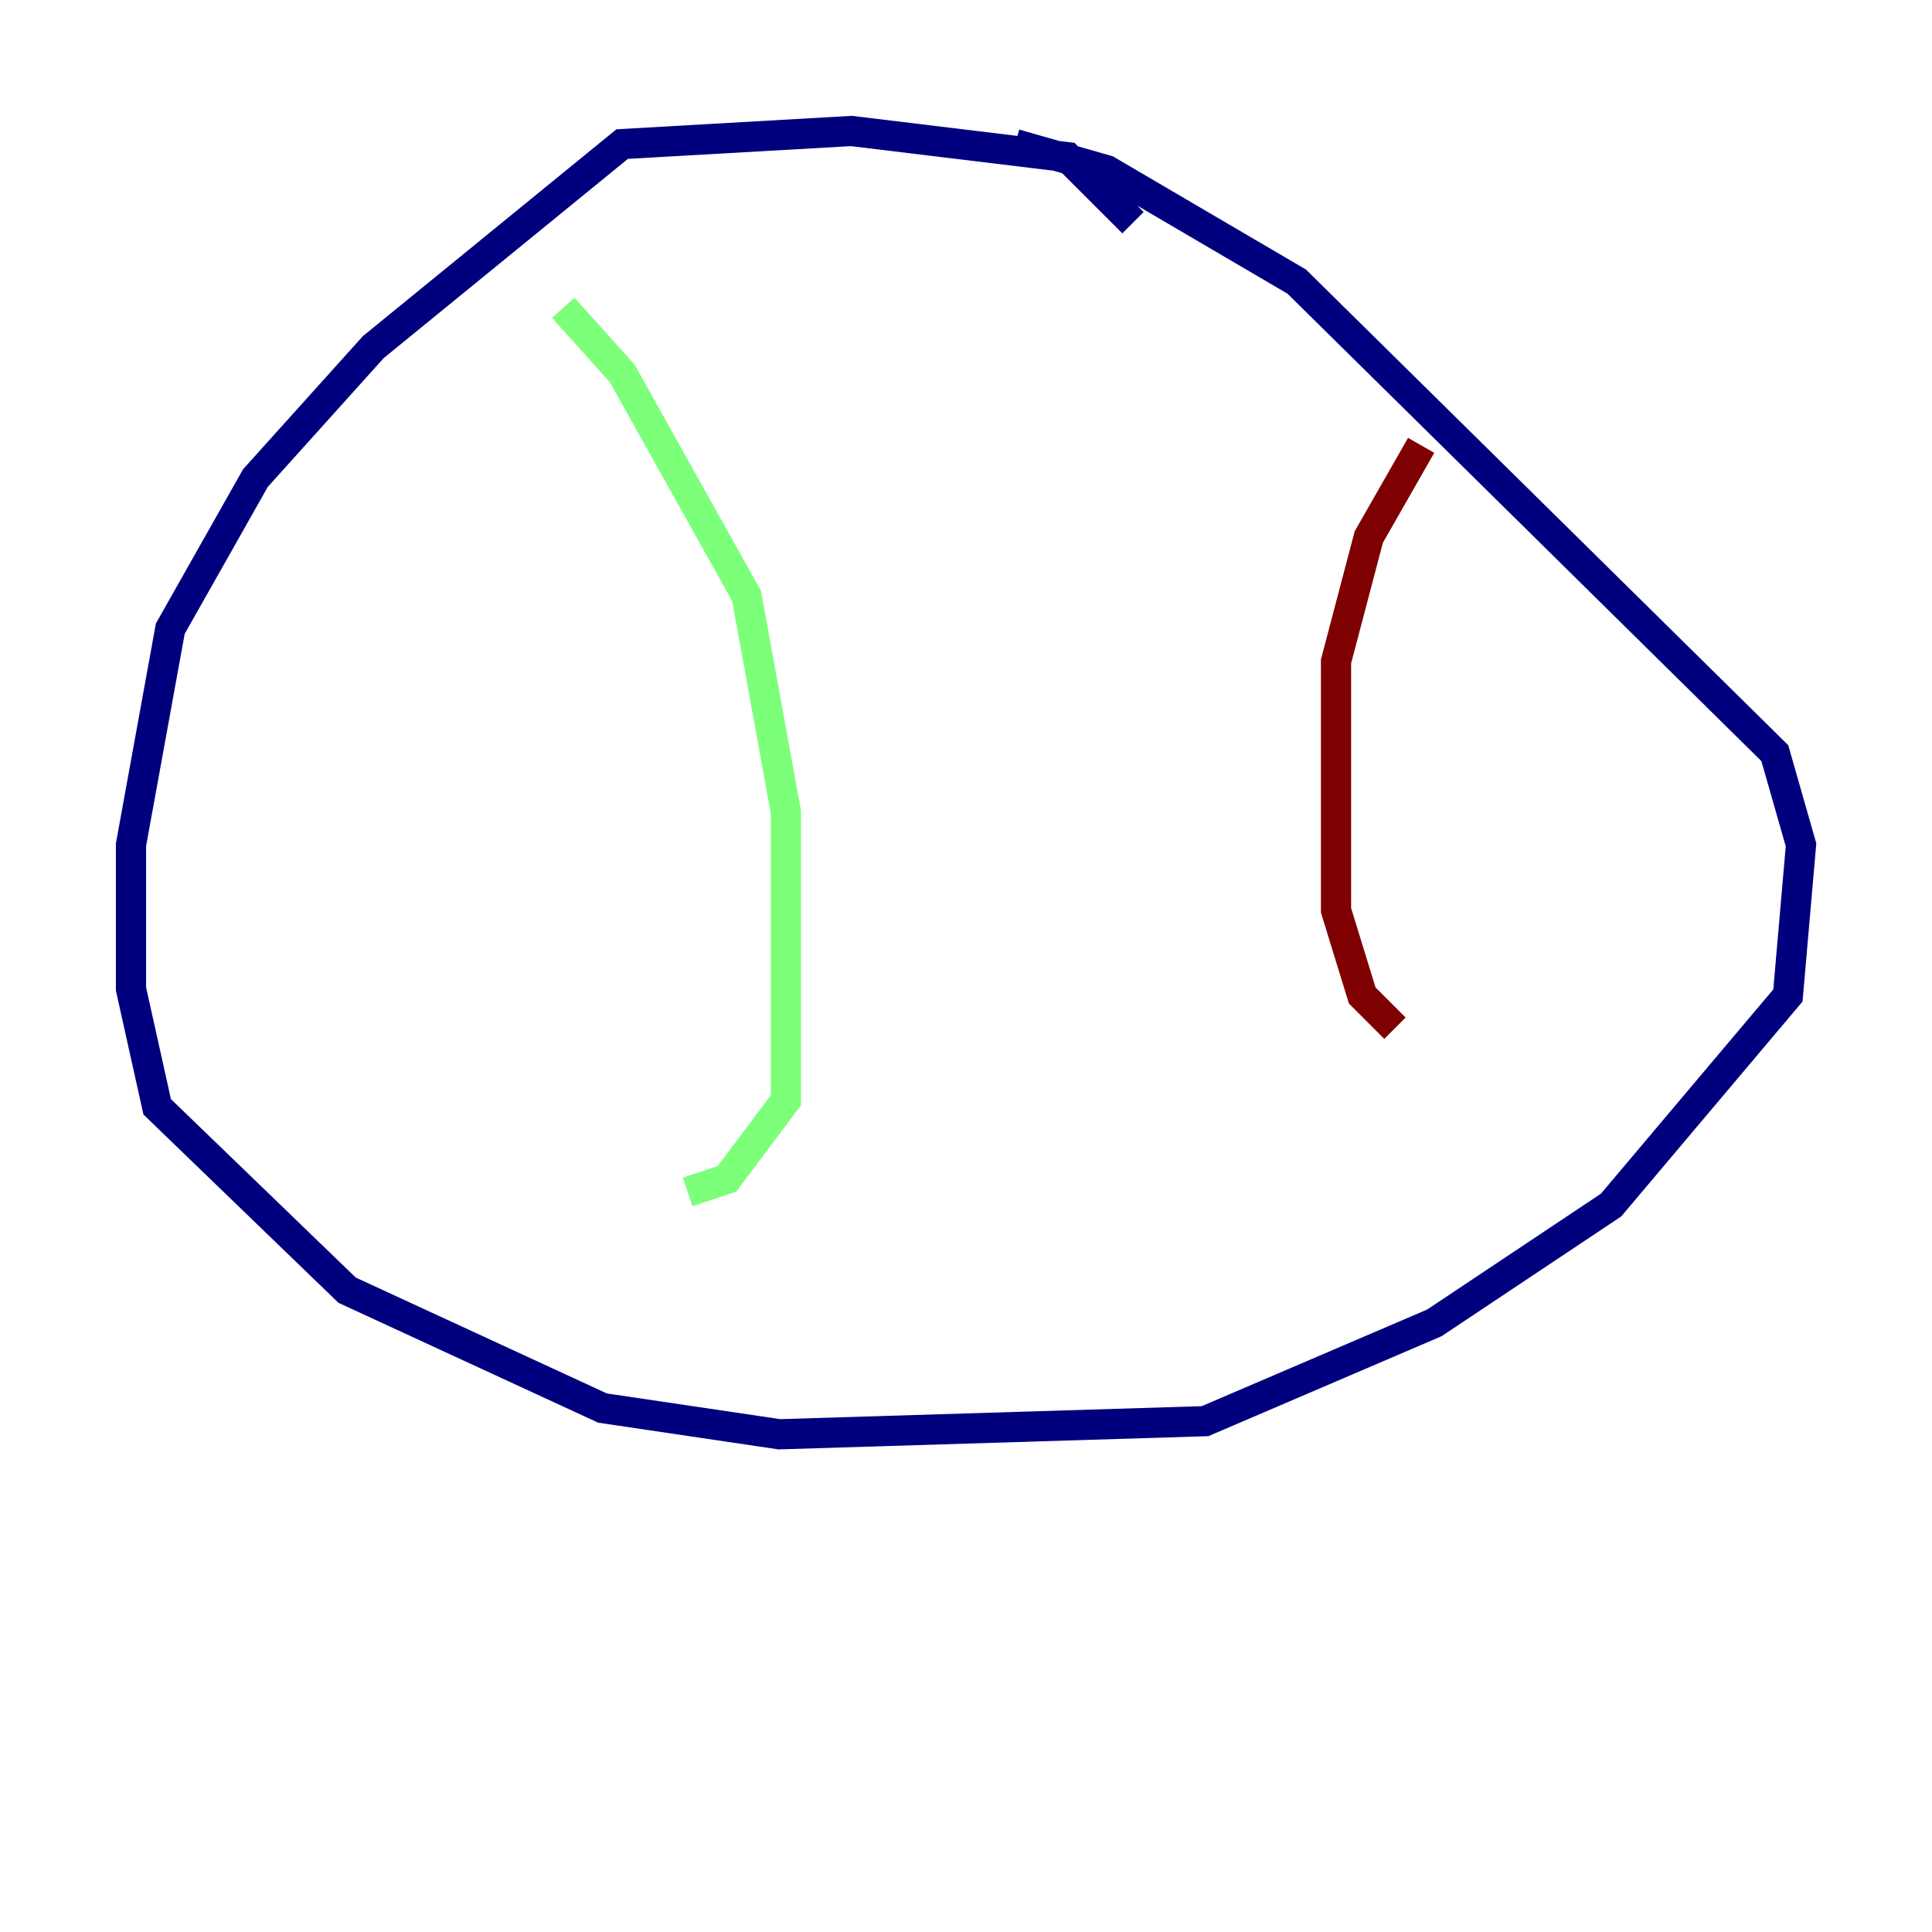 <?xml version="1.0" encoding="utf-8" ?>
<svg baseProfile="tiny" height="128" version="1.2" viewBox="0,0,128,128" width="128" xmlns="http://www.w3.org/2000/svg" xmlns:ev="http://www.w3.org/2001/xml-events" xmlns:xlink="http://www.w3.org/1999/xlink"><defs /><polyline fill="none" points="75.064,14.752 70.725,10.414 56.407,8.678 41.22,9.546 24.732,22.997 16.922,31.675 11.281,41.654 8.678,55.973 8.678,65.519 10.414,73.329 22.997,85.478 39.919,93.288 51.634,95.024 79.837,94.156 95.024,87.647 106.739,79.837 118.454,65.953 119.322,55.973 117.586,49.898 85.912,18.658 73.329,11.281 67.254,9.546" stroke="#00007f" stroke-width="2" /><polyline fill="none" points="37.315,20.393 41.22,24.732 49.464,39.485 52.068,53.803 52.068,72.895 48.163,78.102 45.559,78.969" stroke="#7cff79" stroke-width="2" /><polyline fill="none" points="94.156,29.505 90.685,35.58 88.515,43.824 88.515,60.312 90.251,65.953 92.42,68.122" stroke="#7f0000" stroke-width="2" /></svg>